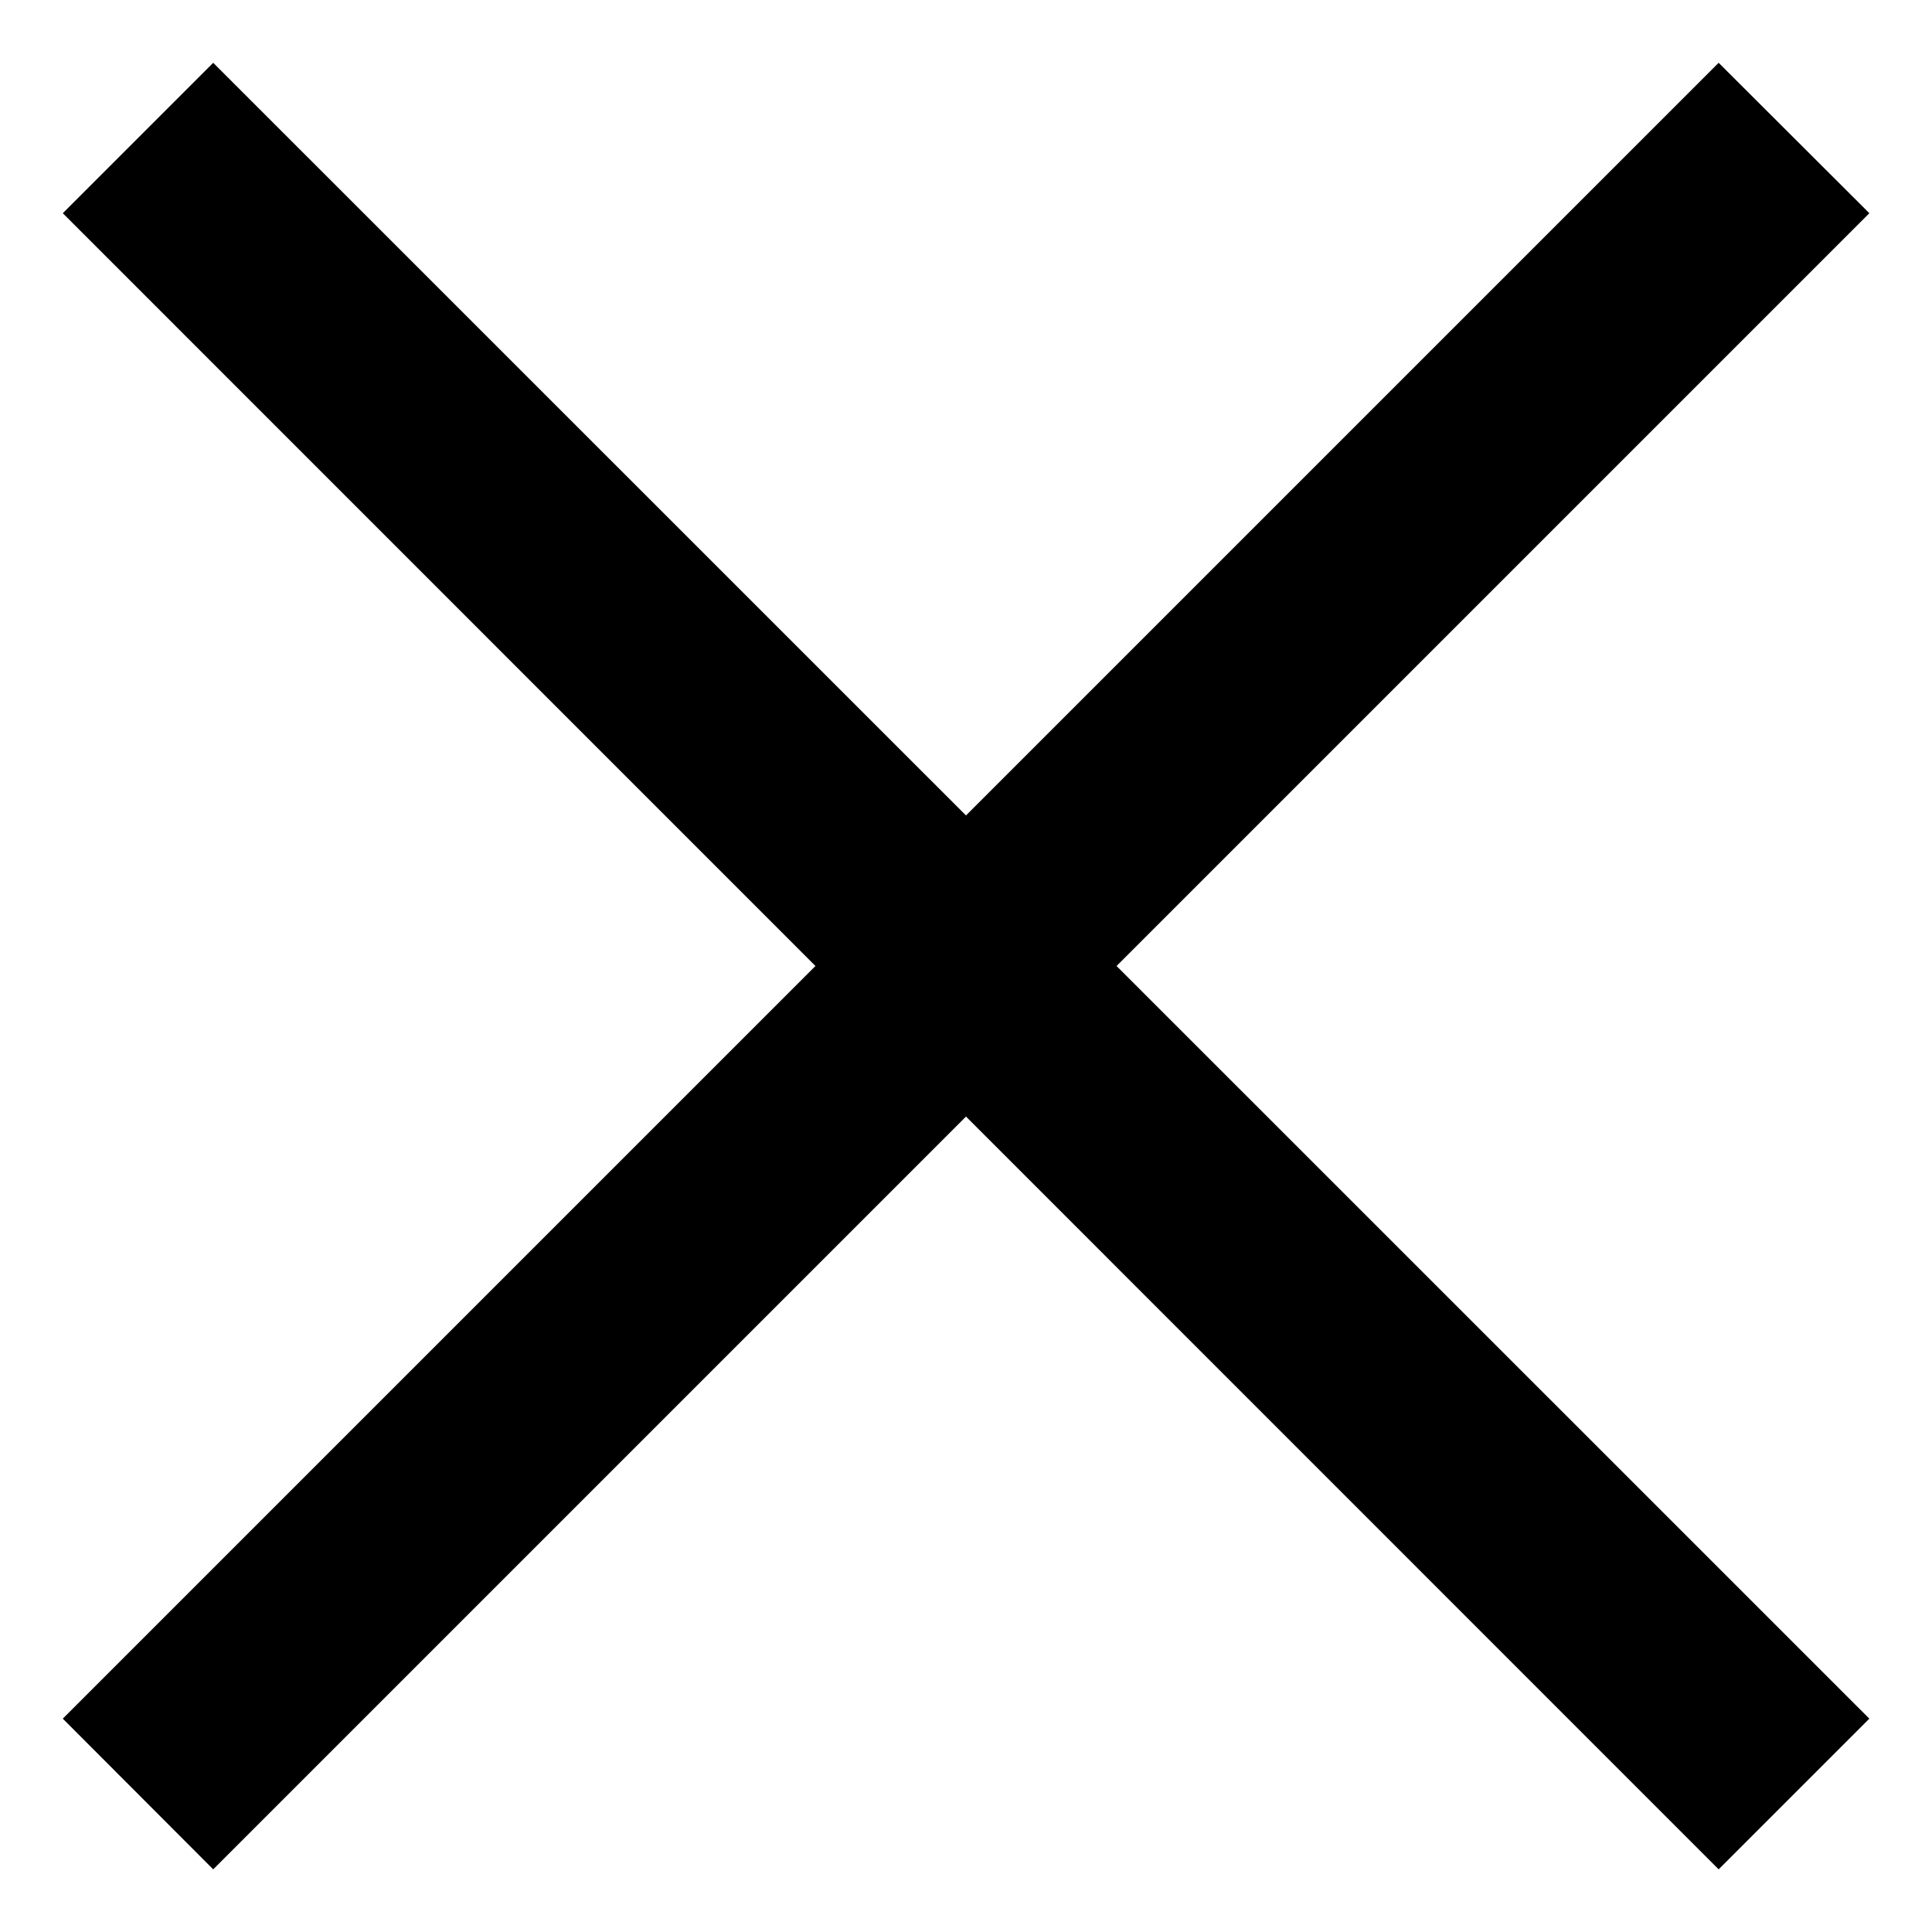 <svg width="14" height="14" viewBox="0 0 14 14" fill="none" xmlns="http://www.w3.org/2000/svg">
<path d="M12.454 0.455L13.546 1.545L1.545 13.546L0.455 12.454L12.454 0.455Z" fill="black"/>
<path d="M13.546 12.454L12.454 13.546L0.455 1.545L1.545 0.455L13.546 12.454Z" fill="black"/>
</svg>
